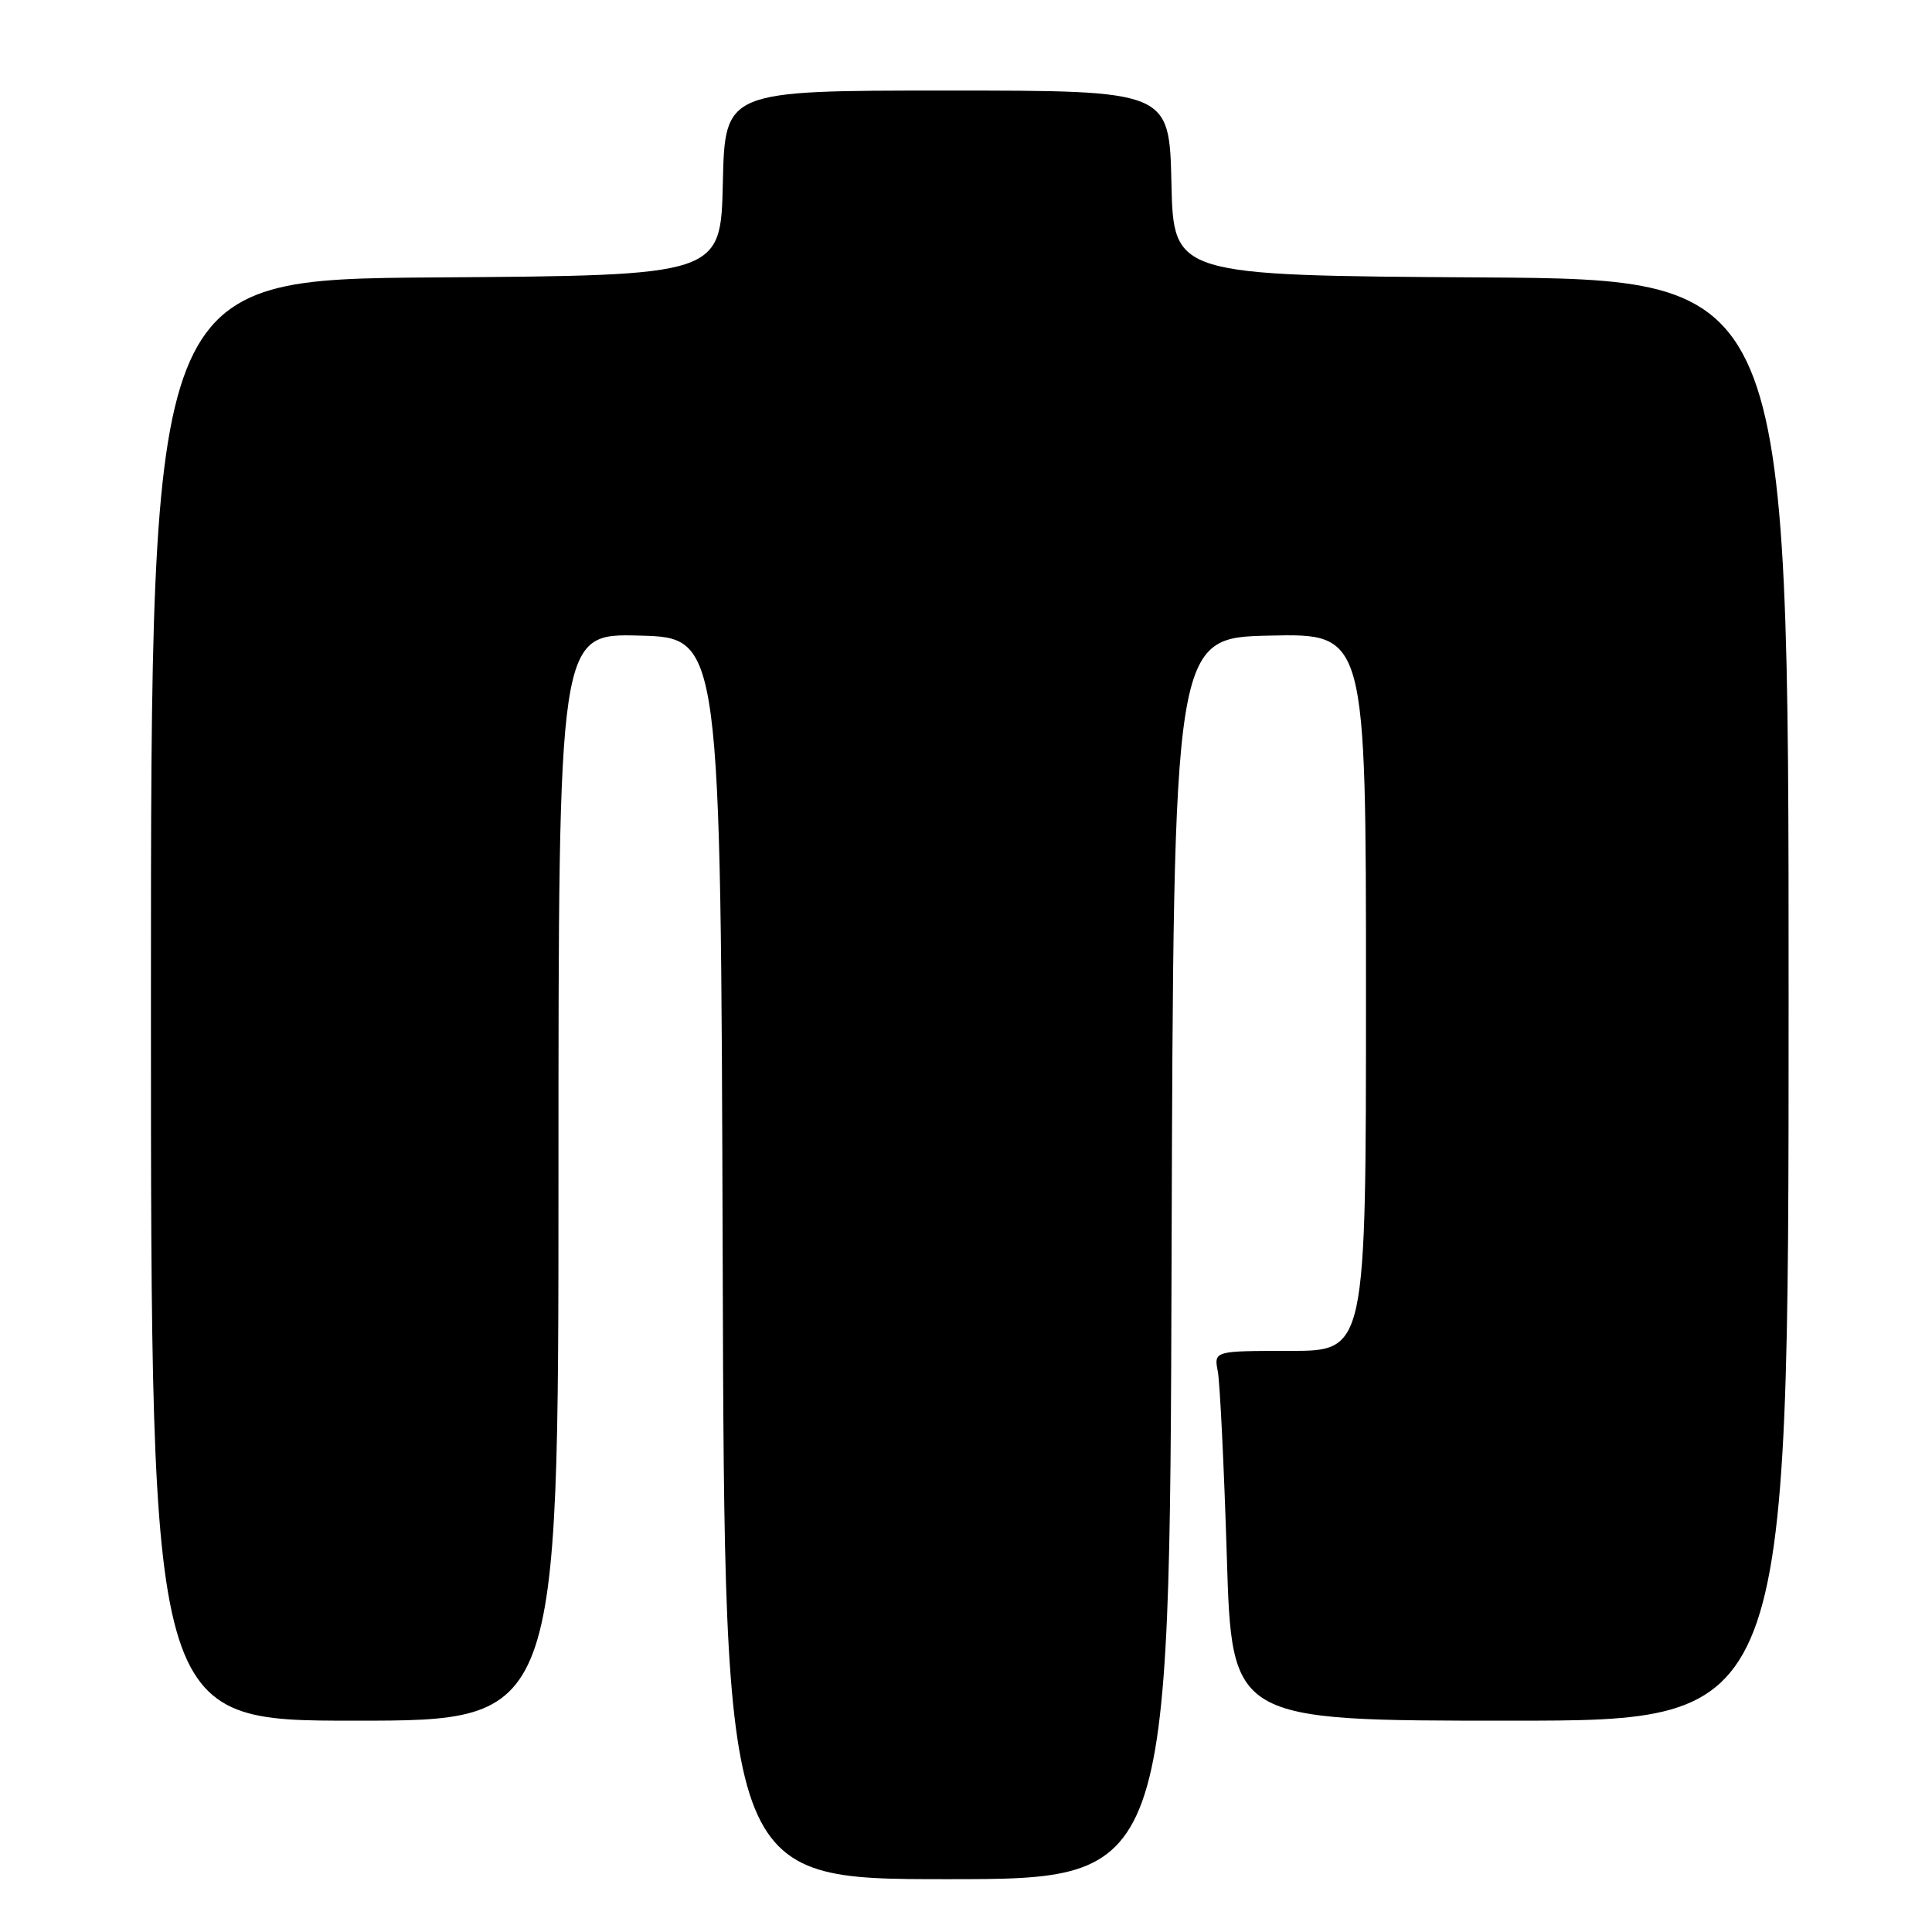 <?xml version="1.0" encoding="UTF-8" standalone="no"?>
<!DOCTYPE svg PUBLIC "-//W3C//DTD SVG 1.1//EN" "http://www.w3.org/Graphics/SVG/1.1/DTD/svg11.dtd" >
<svg xmlns="http://www.w3.org/2000/svg" xmlns:xlink="http://www.w3.org/1999/xlink" version="1.1" viewBox="0 0 256 256">
 <g >
 <path fill="currentColor"
d=" M 155.24 166.75 C 155.50 84.50 155.50 84.50 168.25 84.22 C 181.00 83.94 181.00 83.94 181.00 131.47 C 181.00 179.00 181.00 179.00 170.92 179.00 C 160.84 179.00 160.84 179.00 161.37 181.75 C 161.65 183.26 162.19 194.29 162.56 206.25 C 163.22 228.00 163.22 228.00 200.11 228.00 C 237.00 228.00 237.00 228.00 237.00 132.51 C 237.00 37.02 237.00 37.02 196.25 36.76 C 155.50 36.50 155.50 36.50 155.22 24.25 C 154.94 12.00 154.94 12.00 125.50 12.00 C 96.06 12.00 96.06 12.00 95.78 24.25 C 95.50 36.50 95.50 36.50 57.75 36.76 C 20.00 37.02 20.00 37.02 20.00 132.51 C 20.00 228.00 20.00 228.00 47.00 228.00 C 74.00 228.00 74.00 228.00 74.00 155.97 C 74.00 83.93 74.00 83.93 84.75 84.22 C 95.50 84.50 95.50 84.50 95.76 166.75 C 96.01 249.00 96.01 249.00 125.50 249.00 C 154.99 249.00 154.99 249.00 155.24 166.75 Z "/>
</g>
</svg>